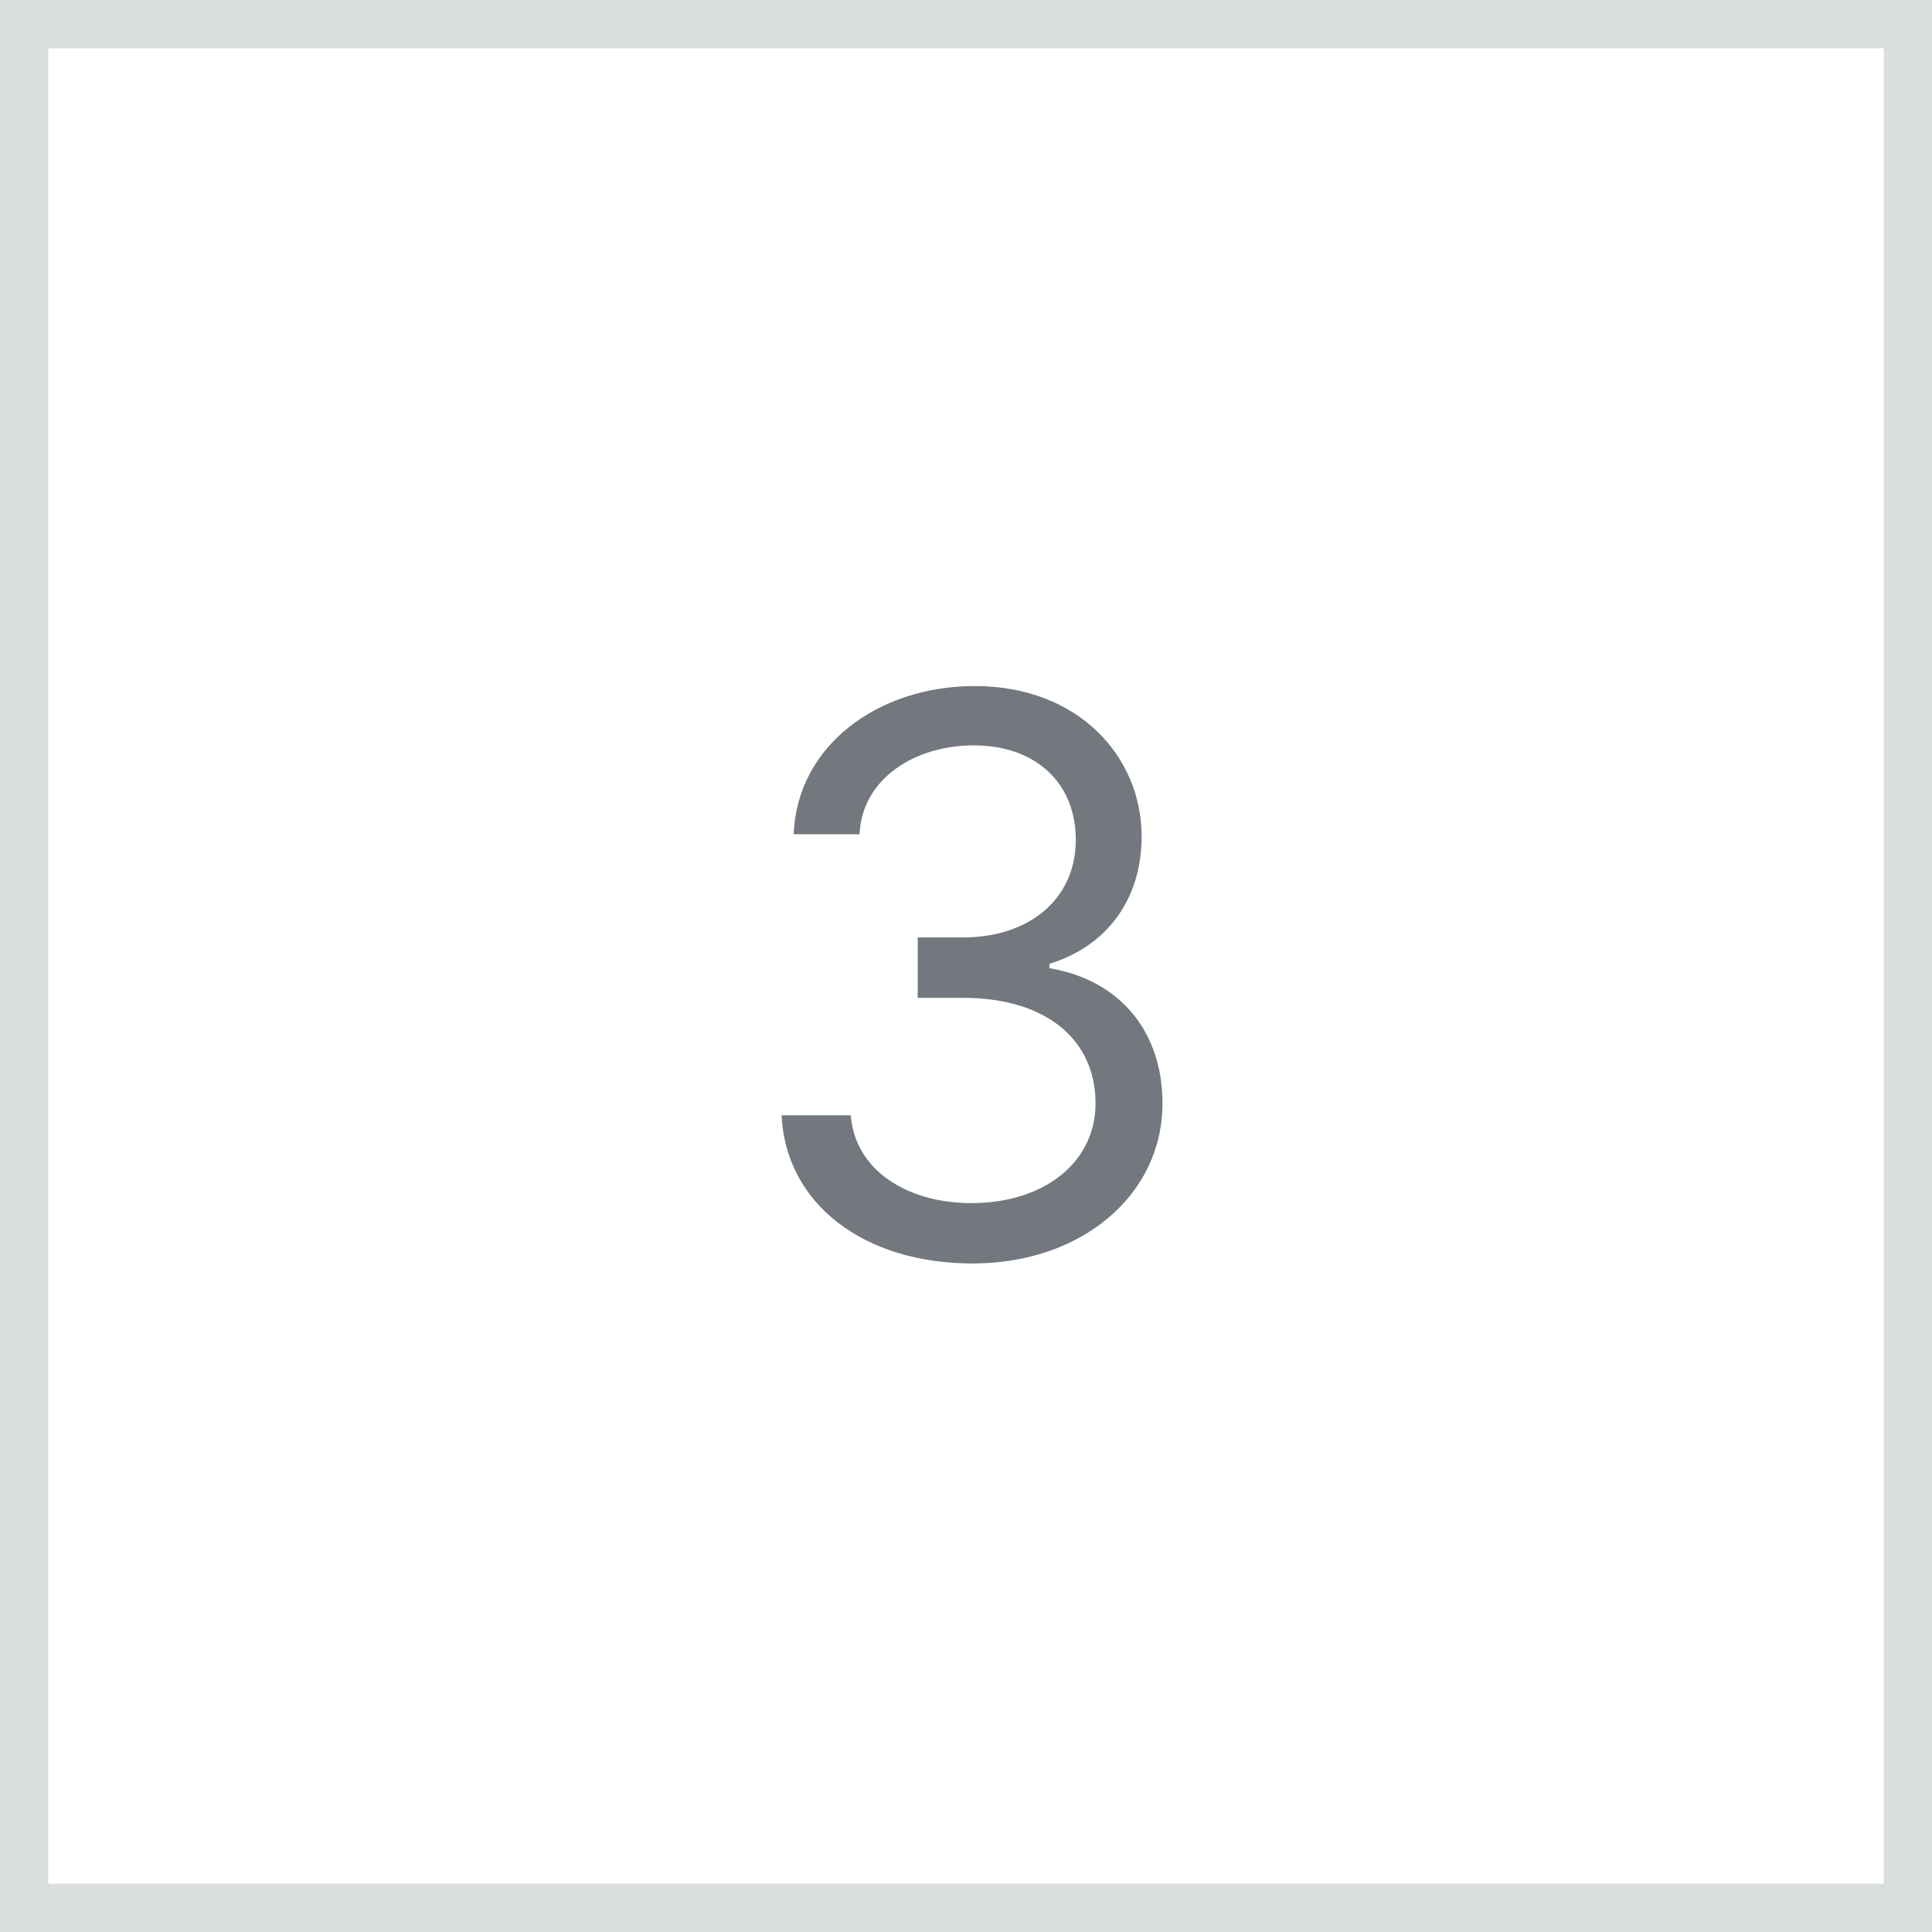 <svg width="40" height="40" viewBox="0 0 40 40" fill="none" xmlns="http://www.w3.org/2000/svg">
<rect x="0.5" y="0.5" width="39" height="39" stroke="#DADEDF"/>
<path d="M20.136 26.159C22.392 26.159 24.068 24.744 24.068 22.841C24.068 21.364 23.193 20.29 21.727 20.046V19.954C22.903 19.597 23.636 18.631 23.636 17.318C23.636 15.671 22.335 14.204 20.182 14.204C18.171 14.204 16.5 15.443 16.432 17.273H17.796C17.847 16.114 18.949 15.432 20.159 15.432C21.443 15.432 22.273 16.21 22.273 17.386C22.273 18.614 21.312 19.409 19.932 19.409H19V20.659H19.932C21.699 20.659 22.682 21.557 22.682 22.841C22.682 24.074 21.608 24.909 20.114 24.909C18.767 24.909 17.699 24.216 17.614 23.091H16.182C16.267 24.921 17.881 26.159 20.136 26.159Z" fill="#72787D"/>
</svg>
